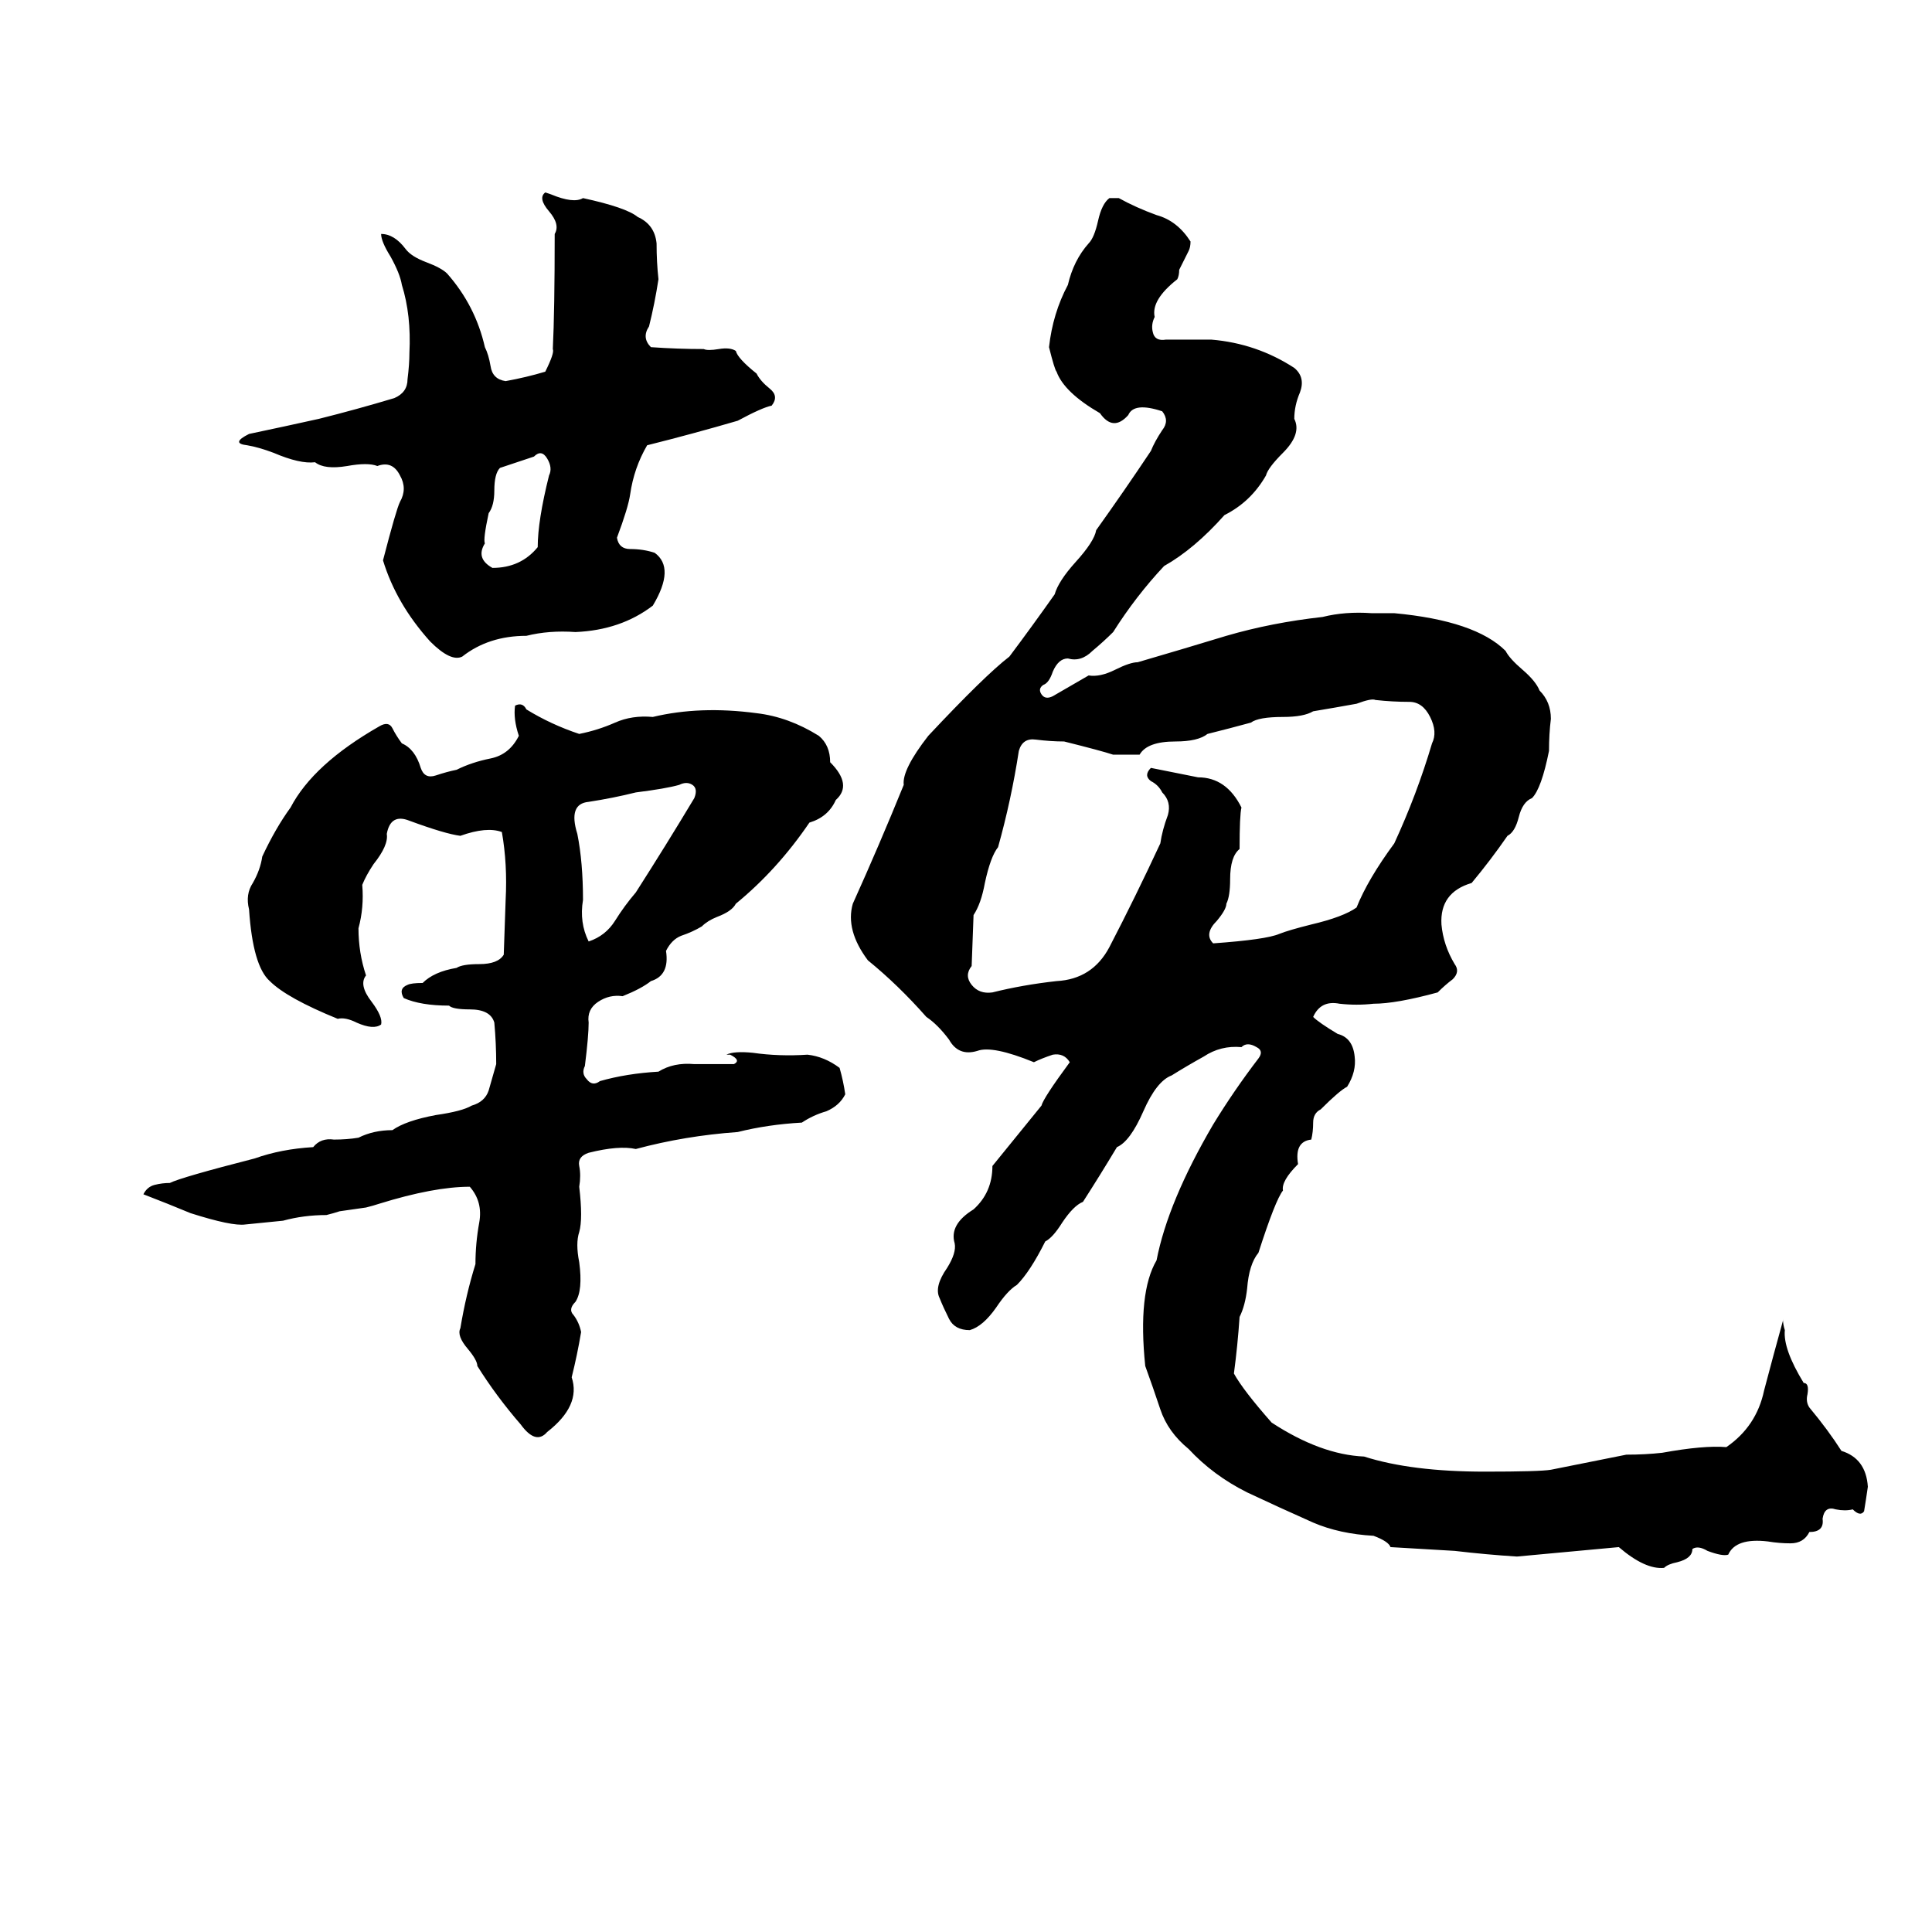 <svg xmlns="http://www.w3.org/2000/svg" viewBox="0 -800 1024 1024">
	<path fill="#000000" d="M289 -698L292 -697Q304 -692 309 -695Q332 -690 338 -685Q347 -681 348 -671Q348 -661 349 -652Q347 -639 344 -627Q340 -621 345 -616Q359 -615 373 -615Q375 -614 381 -615Q387 -616 390 -614Q391 -610 401 -602Q403 -598 408 -594Q413 -590 409 -585Q404 -584 391 -577Q367 -570 343 -564Q336 -552 334 -538Q333 -531 327 -515Q328 -509 334 -509Q341 -509 347 -507Q358 -499 346 -479Q329 -466 305 -465Q291 -466 279 -463Q259 -463 245 -452Q239 -449 228 -460Q210 -480 203 -503Q210 -530 212 -534Q216 -541 212 -548Q208 -556 200 -553Q195 -555 184 -553Q172 -551 167 -555Q159 -554 145 -560Q137 -563 131 -564Q122 -565 132 -570Q151 -574 169 -578Q189 -583 209 -589Q216 -592 216 -599Q217 -607 217 -613Q218 -633 213 -649Q212 -655 207 -664Q202 -672 202 -676Q209 -676 215 -668Q218 -664 226 -661Q234 -658 237 -655Q252 -638 257 -616Q259 -612 260 -606Q261 -599 268 -598Q279 -600 289 -603Q294 -613 293 -615Q294 -635 294 -676Q297 -681 291 -688Q285 -695 289 -698ZM804 25Q788 24 771 22Q754 21 737 20Q736 17 728 14Q710 13 696 7Q678 -1 661 -9Q643 -18 630 -32Q619 -41 615 -53Q611 -65 607 -76Q603 -115 613 -132Q619 -163 643 -204Q654 -222 667 -239Q670 -243 666 -245Q661 -248 658 -245Q647 -246 638 -240Q629 -235 621 -230Q613 -227 606 -211Q599 -195 592 -192Q583 -177 574 -163Q569 -161 563 -152Q558 -144 554 -142Q546 -126 539 -119Q534 -116 528 -107Q521 -97 514 -95Q506 -95 503 -101Q500 -107 498 -112Q495 -118 502 -128Q507 -136 506 -141Q503 -151 516 -159Q526 -168 526 -182Q539 -198 552 -214Q553 -218 567 -237Q564 -242 558 -241Q552 -239 548 -237Q526 -246 518 -243Q508 -240 503 -249Q497 -257 491 -261Q476 -278 460 -291Q448 -307 452 -321Q466 -352 479 -384Q478 -392 492 -410Q522 -442 535 -452Q547 -468 559 -485Q561 -492 570 -502Q580 -513 581 -519Q596 -540 610 -561Q612 -566 616 -572Q620 -577 616 -582Q601 -587 598 -580Q590 -571 583 -581Q564 -592 560 -603Q559 -604 556 -616Q558 -634 566 -649Q569 -662 577 -671Q580 -674 582 -683Q584 -692 588 -695H593Q602 -690 613 -686Q624 -683 631 -672Q631 -669 630 -667L625 -657Q625 -654 624 -652Q610 -641 612 -632Q610 -628 611 -624Q612 -619 618 -620Q630 -620 642 -620Q666 -618 686 -605Q692 -600 689 -592Q686 -585 686 -578Q690 -570 680 -560Q672 -552 671 -548Q663 -534 649 -527Q633 -509 617 -500Q602 -484 590 -465Q585 -460 579 -455Q573 -449 566 -451Q561 -451 558 -444Q556 -438 553 -437Q550 -435 552 -432Q554 -429 558 -431L577 -442Q583 -441 591 -445Q599 -449 603 -449Q627 -456 650 -463Q674 -470 701 -473Q713 -476 727 -475Q733 -475 739 -475Q782 -471 798 -455Q800 -451 807 -445Q814 -439 816 -434Q822 -428 822 -419Q821 -411 821 -402Q817 -382 812 -377Q807 -375 805 -367Q803 -359 799 -357Q790 -344 780 -332Q763 -327 764 -310Q765 -299 771 -289Q774 -285 770 -281Q766 -278 762 -274Q740 -268 728 -268Q719 -267 710 -268Q700 -270 696 -261Q699 -258 709 -252Q717 -250 718 -240Q719 -232 714 -224Q710 -222 700 -212Q696 -210 696 -205Q696 -200 695 -196Q686 -195 688 -183Q679 -174 680 -169Q676 -164 667 -136Q662 -130 661 -117Q660 -108 657 -102Q656 -87 654 -72Q659 -63 674 -46Q700 -29 723 -28Q748 -20 787 -20Q816 -20 822 -21Q842 -25 862 -29Q872 -29 881 -30Q903 -34 915 -33Q931 -44 935 -63Q940 -82 945 -100V-101Q945 -98 946 -95Q945 -85 956 -67Q959 -67 958 -61Q957 -57 959 -54Q969 -42 976 -31Q989 -27 990 -12Q989 -5 988 1Q986 4 982 0Q978 1 973 0Q967 -2 966 5Q967 12 959 12Q956 18 949 18Q943 18 937 17Q920 15 916 24Q913 25 905 22Q900 19 897 21Q897 26 889 28Q884 29 882 31Q872 32 858 20ZM283 -558L265 -552Q262 -549 262 -540Q262 -532 259 -528Q256 -514 257 -512Q252 -504 261 -499Q276 -499 285 -510Q285 -524 291 -548Q293 -552 290 -557Q287 -562 283 -558ZM729 -429Q727 -430 719 -427Q708 -425 696 -423Q691 -420 680 -420Q667 -420 663 -417Q652 -414 640 -411Q635 -407 623 -407Q608 -407 604 -400Q597 -400 590 -400Q584 -402 564 -407Q557 -407 549 -408Q542 -409 540 -402Q536 -376 529 -351Q525 -346 522 -332Q520 -321 516 -315L515 -288Q511 -283 515 -278Q519 -273 526 -274Q542 -278 560 -280Q579 -281 588 -298Q602 -325 615 -353Q616 -360 619 -368Q621 -375 616 -380Q614 -384 610 -386Q606 -389 610 -393L635 -388Q650 -388 658 -372Q657 -368 657 -350Q652 -346 652 -334Q652 -325 650 -321Q650 -318 645 -312Q638 -305 643 -300Q671 -302 678 -305Q683 -307 695 -310Q712 -314 719 -319Q725 -334 739 -353Q751 -379 759 -406Q762 -412 758 -420Q754 -428 747 -428Q738 -428 729 -429ZM273 -426Q277 -428 279 -424Q292 -416 307 -411Q317 -413 326 -417Q335 -421 346 -420Q371 -426 401 -422Q418 -420 434 -410Q440 -405 440 -396Q452 -384 443 -376Q439 -367 429 -364Q412 -339 390 -321Q388 -317 380 -314Q375 -312 372 -309Q367 -306 361 -304Q356 -302 353 -296Q355 -283 345 -280Q340 -276 330 -272Q323 -273 317 -269Q311 -265 312 -258Q312 -251 310 -235Q308 -231 311 -228Q314 -224 318 -227Q332 -231 349 -232Q357 -237 368 -236Q378 -236 389 -236Q393 -238 387 -241Q386 -241 385 -241Q389 -243 399 -242Q413 -240 428 -241Q437 -240 445 -234Q447 -227 448 -220Q445 -214 438 -211Q431 -209 425 -205Q407 -204 391 -200Q363 -198 337 -191Q328 -193 312 -189Q306 -187 307 -182Q308 -177 307 -171Q309 -154 307 -147Q305 -141 307 -131Q309 -116 305 -110Q301 -106 304 -103Q307 -99 308 -94Q306 -82 303 -70Q308 -55 290 -41Q284 -34 276 -45Q263 -60 253 -76Q253 -79 248 -85Q242 -92 244 -96Q247 -114 252 -130Q252 -141 254 -152Q256 -163 249 -171Q230 -171 201 -162Q198 -161 194 -160L180 -158Q177 -157 173 -156Q161 -156 150 -153Q140 -152 130 -151Q123 -150 101 -157Q89 -162 76 -167Q78 -171 82 -172Q86 -173 90 -173Q96 -176 135 -186Q149 -191 166 -192Q170 -197 177 -196Q184 -196 190 -197Q198 -201 208 -201Q215 -206 231 -209Q245 -211 250 -214Q257 -216 259 -222Q261 -229 263 -236Q263 -247 262 -258Q260 -265 249 -265Q240 -265 238 -267Q223 -267 214 -271Q211 -276 216 -278Q218 -279 224 -279Q230 -285 242 -287Q245 -289 254 -289Q264 -289 267 -294L268 -323Q269 -342 266 -359Q258 -362 244 -357Q236 -358 217 -365Q207 -369 205 -358Q206 -352 198 -342Q194 -336 192 -331Q193 -319 190 -308Q190 -295 194 -283Q190 -278 197 -269Q203 -261 202 -257Q198 -254 189 -258Q183 -261 179 -260Q152 -271 143 -280Q134 -288 132 -318Q130 -326 134 -332Q138 -339 139 -346Q146 -361 154 -372Q166 -395 201 -415Q206 -418 208 -414Q210 -410 213 -406Q220 -403 223 -393Q225 -387 231 -389Q237 -391 242 -392Q250 -396 260 -398Q270 -400 275 -410Q272 -419 273 -426ZM360 -384Q353 -382 337 -380Q325 -377 312 -375Q301 -374 306 -358Q309 -343 309 -323Q307 -311 312 -301Q321 -304 326 -312Q331 -320 337 -327Q353 -352 368 -377Q370 -382 367 -384Q364 -386 360 -384Z"/>
</svg>